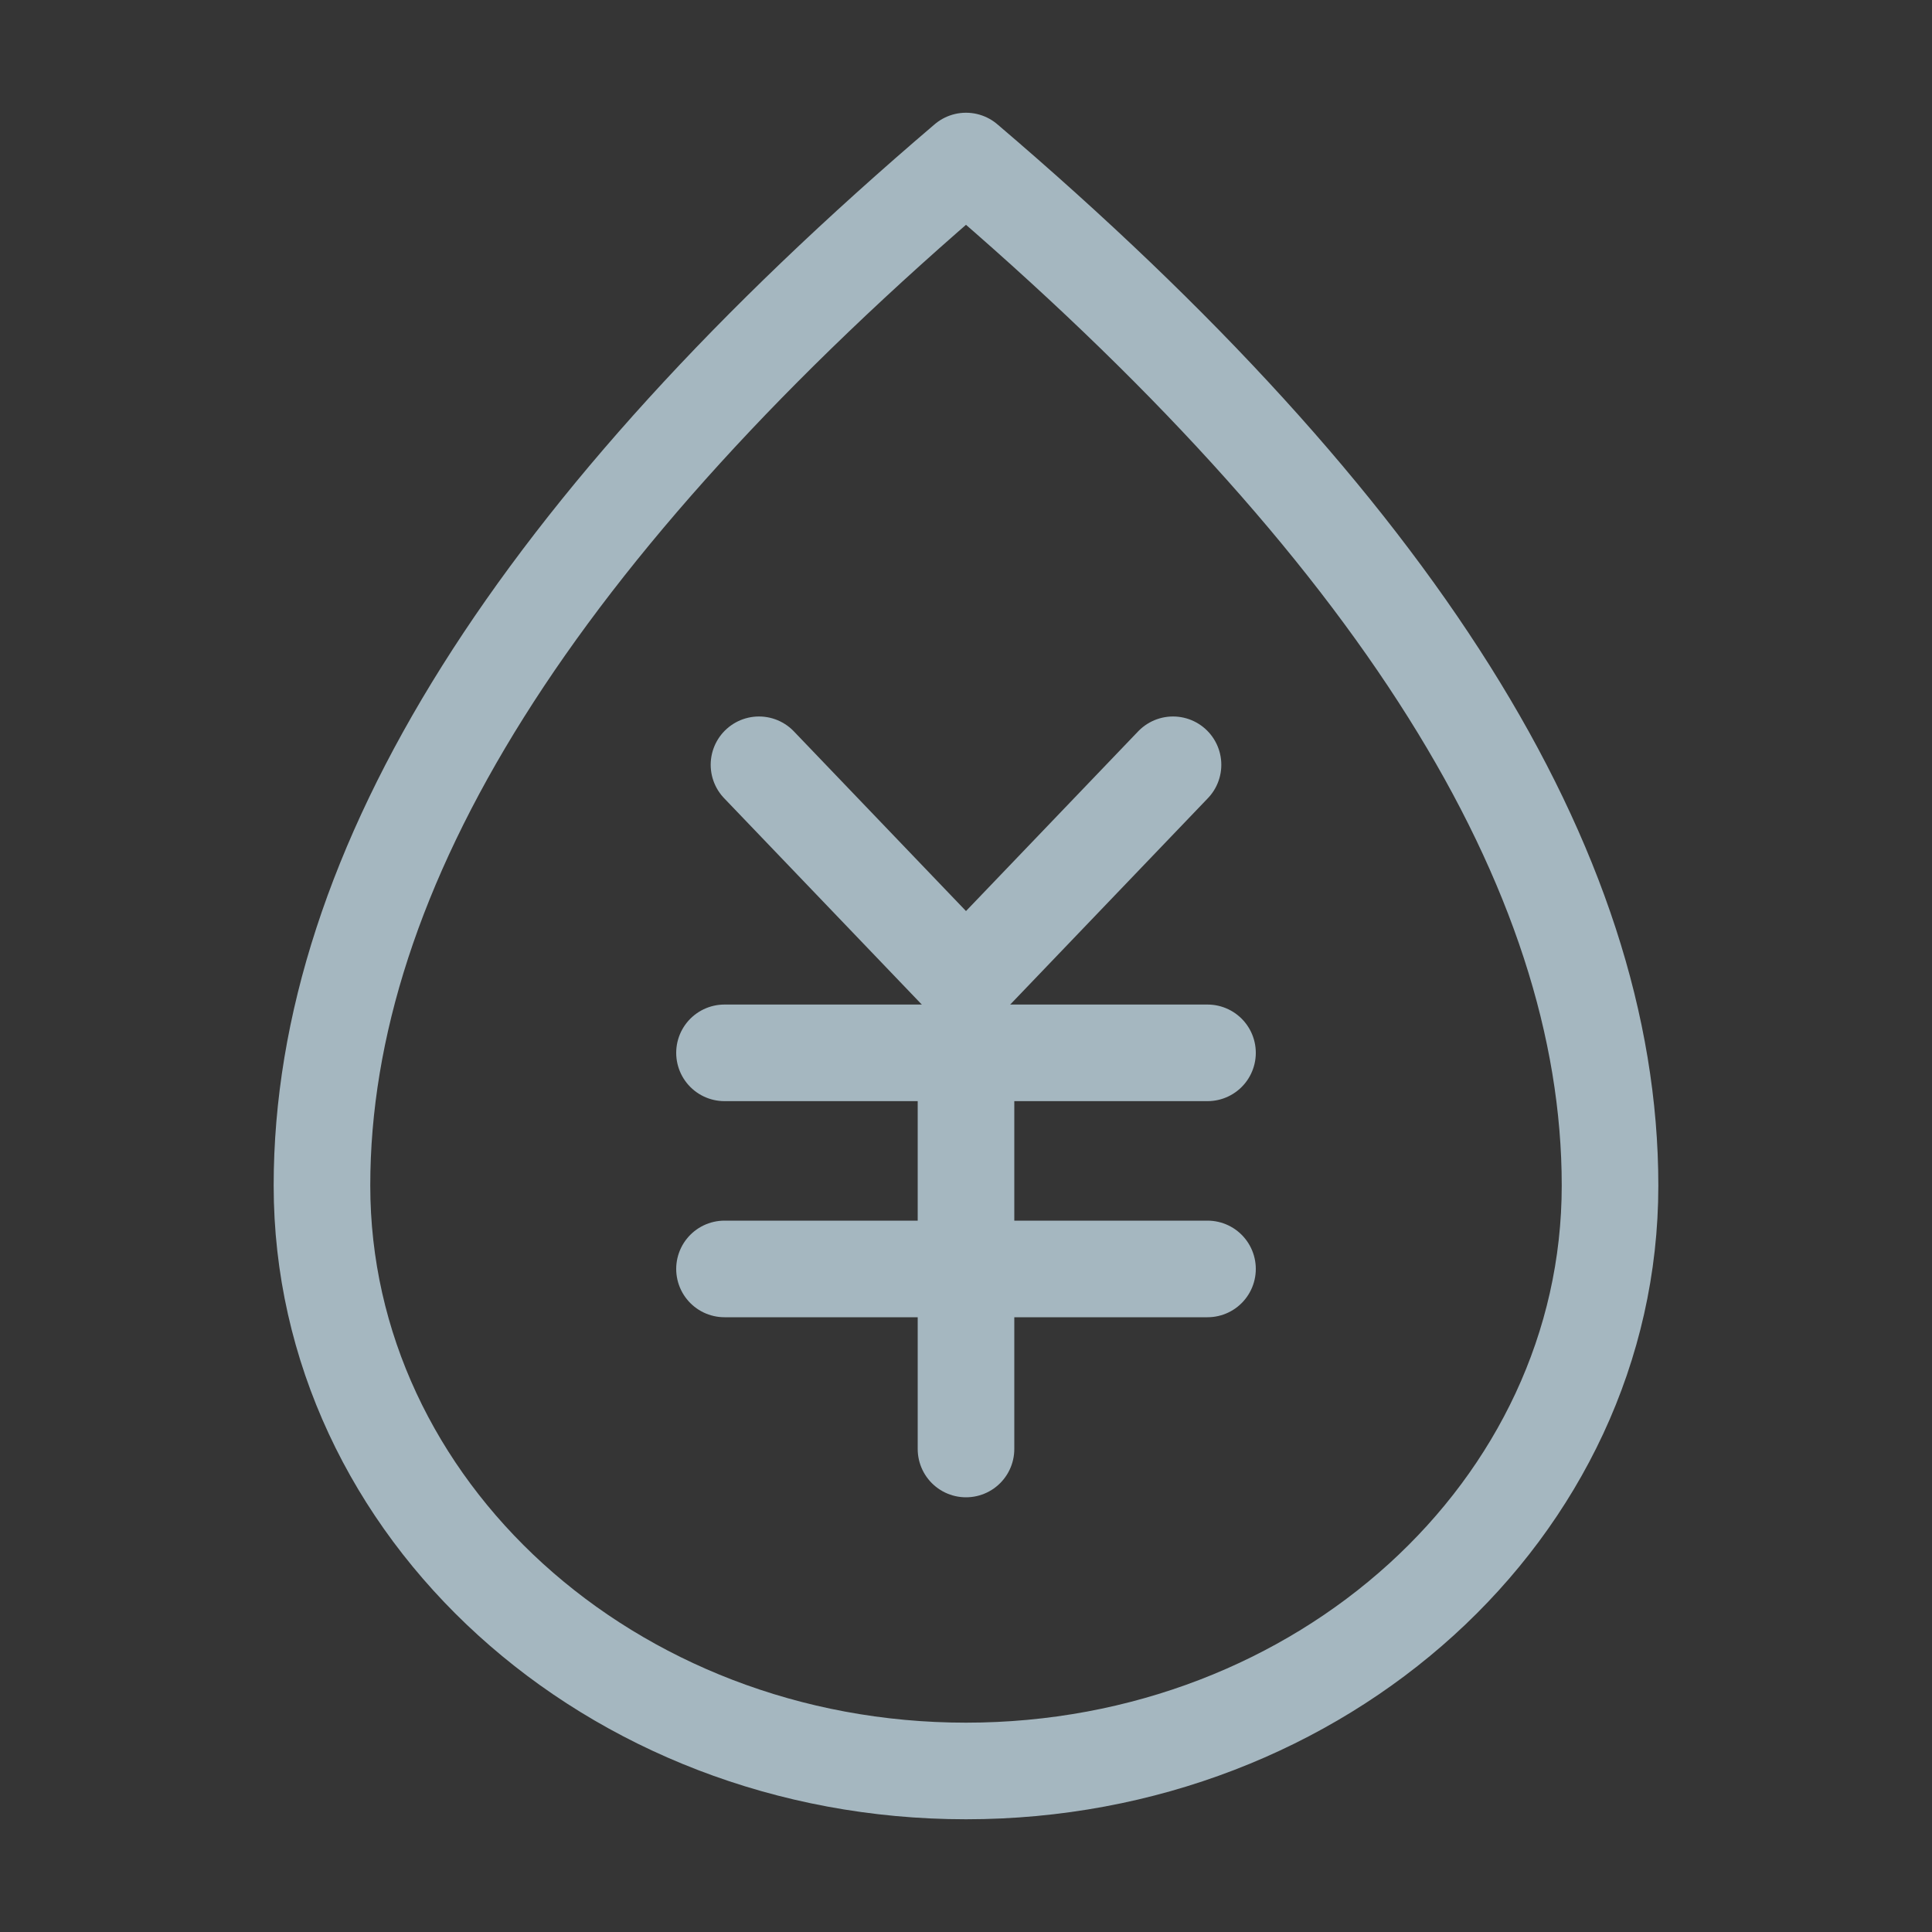 <?xml version="1.0" encoding="UTF-8"?>
<svg width="20px" height="20px" viewBox="0 0 20 20" version="1.1" xmlns="http://www.w3.org/2000/svg" xmlns:xlink="http://www.w3.org/1999/xlink">
    <rect x="0" y="0" width="20" height="20" fill="#333333" stroke="none"/>
    <title>water-rate</title>
    <g id="Page-1" stroke="none" stroke-width="1" fill="none" fill-rule="evenodd">
        <g id="water-rate">
            <rect id="Rectangle" fill-opacity="0.01" fill="#FFFFFF" x="0" y="0" width="20" height="20"></rect>
            <path d="M10,18.333 C13.682,18.333 16.667,15.62 16.667,12.273 C16.667,8.99 14.444,5.455 10,1.667 C5.556,5.455 3.333,8.99 3.333,12.273 C3.333,15.62 6.318,18.333 10,18.333 Z" id="Path" stroke="#A5B7C0" stroke-linejoin="round"></path>
            <g id="Group" transform="translate(7.5, 7.917)" stroke="#A5B7C0" stroke-linecap="round" stroke-linejoin="round">
                <polyline id="Path" points="0.357 0 2.5 2.237 4.643 0"></polyline>
                <line x1="0" y1="2.982" x2="5" y2="2.982" id="Path"></line>
                <line x1="0" y1="5.219" x2="5" y2="5.219" id="Path"></line>
                <line x1="2.5" y1="2.982" x2="2.5" y2="7.083" id="Path"></line>
            </g>
        </g>
    </g>
</svg>